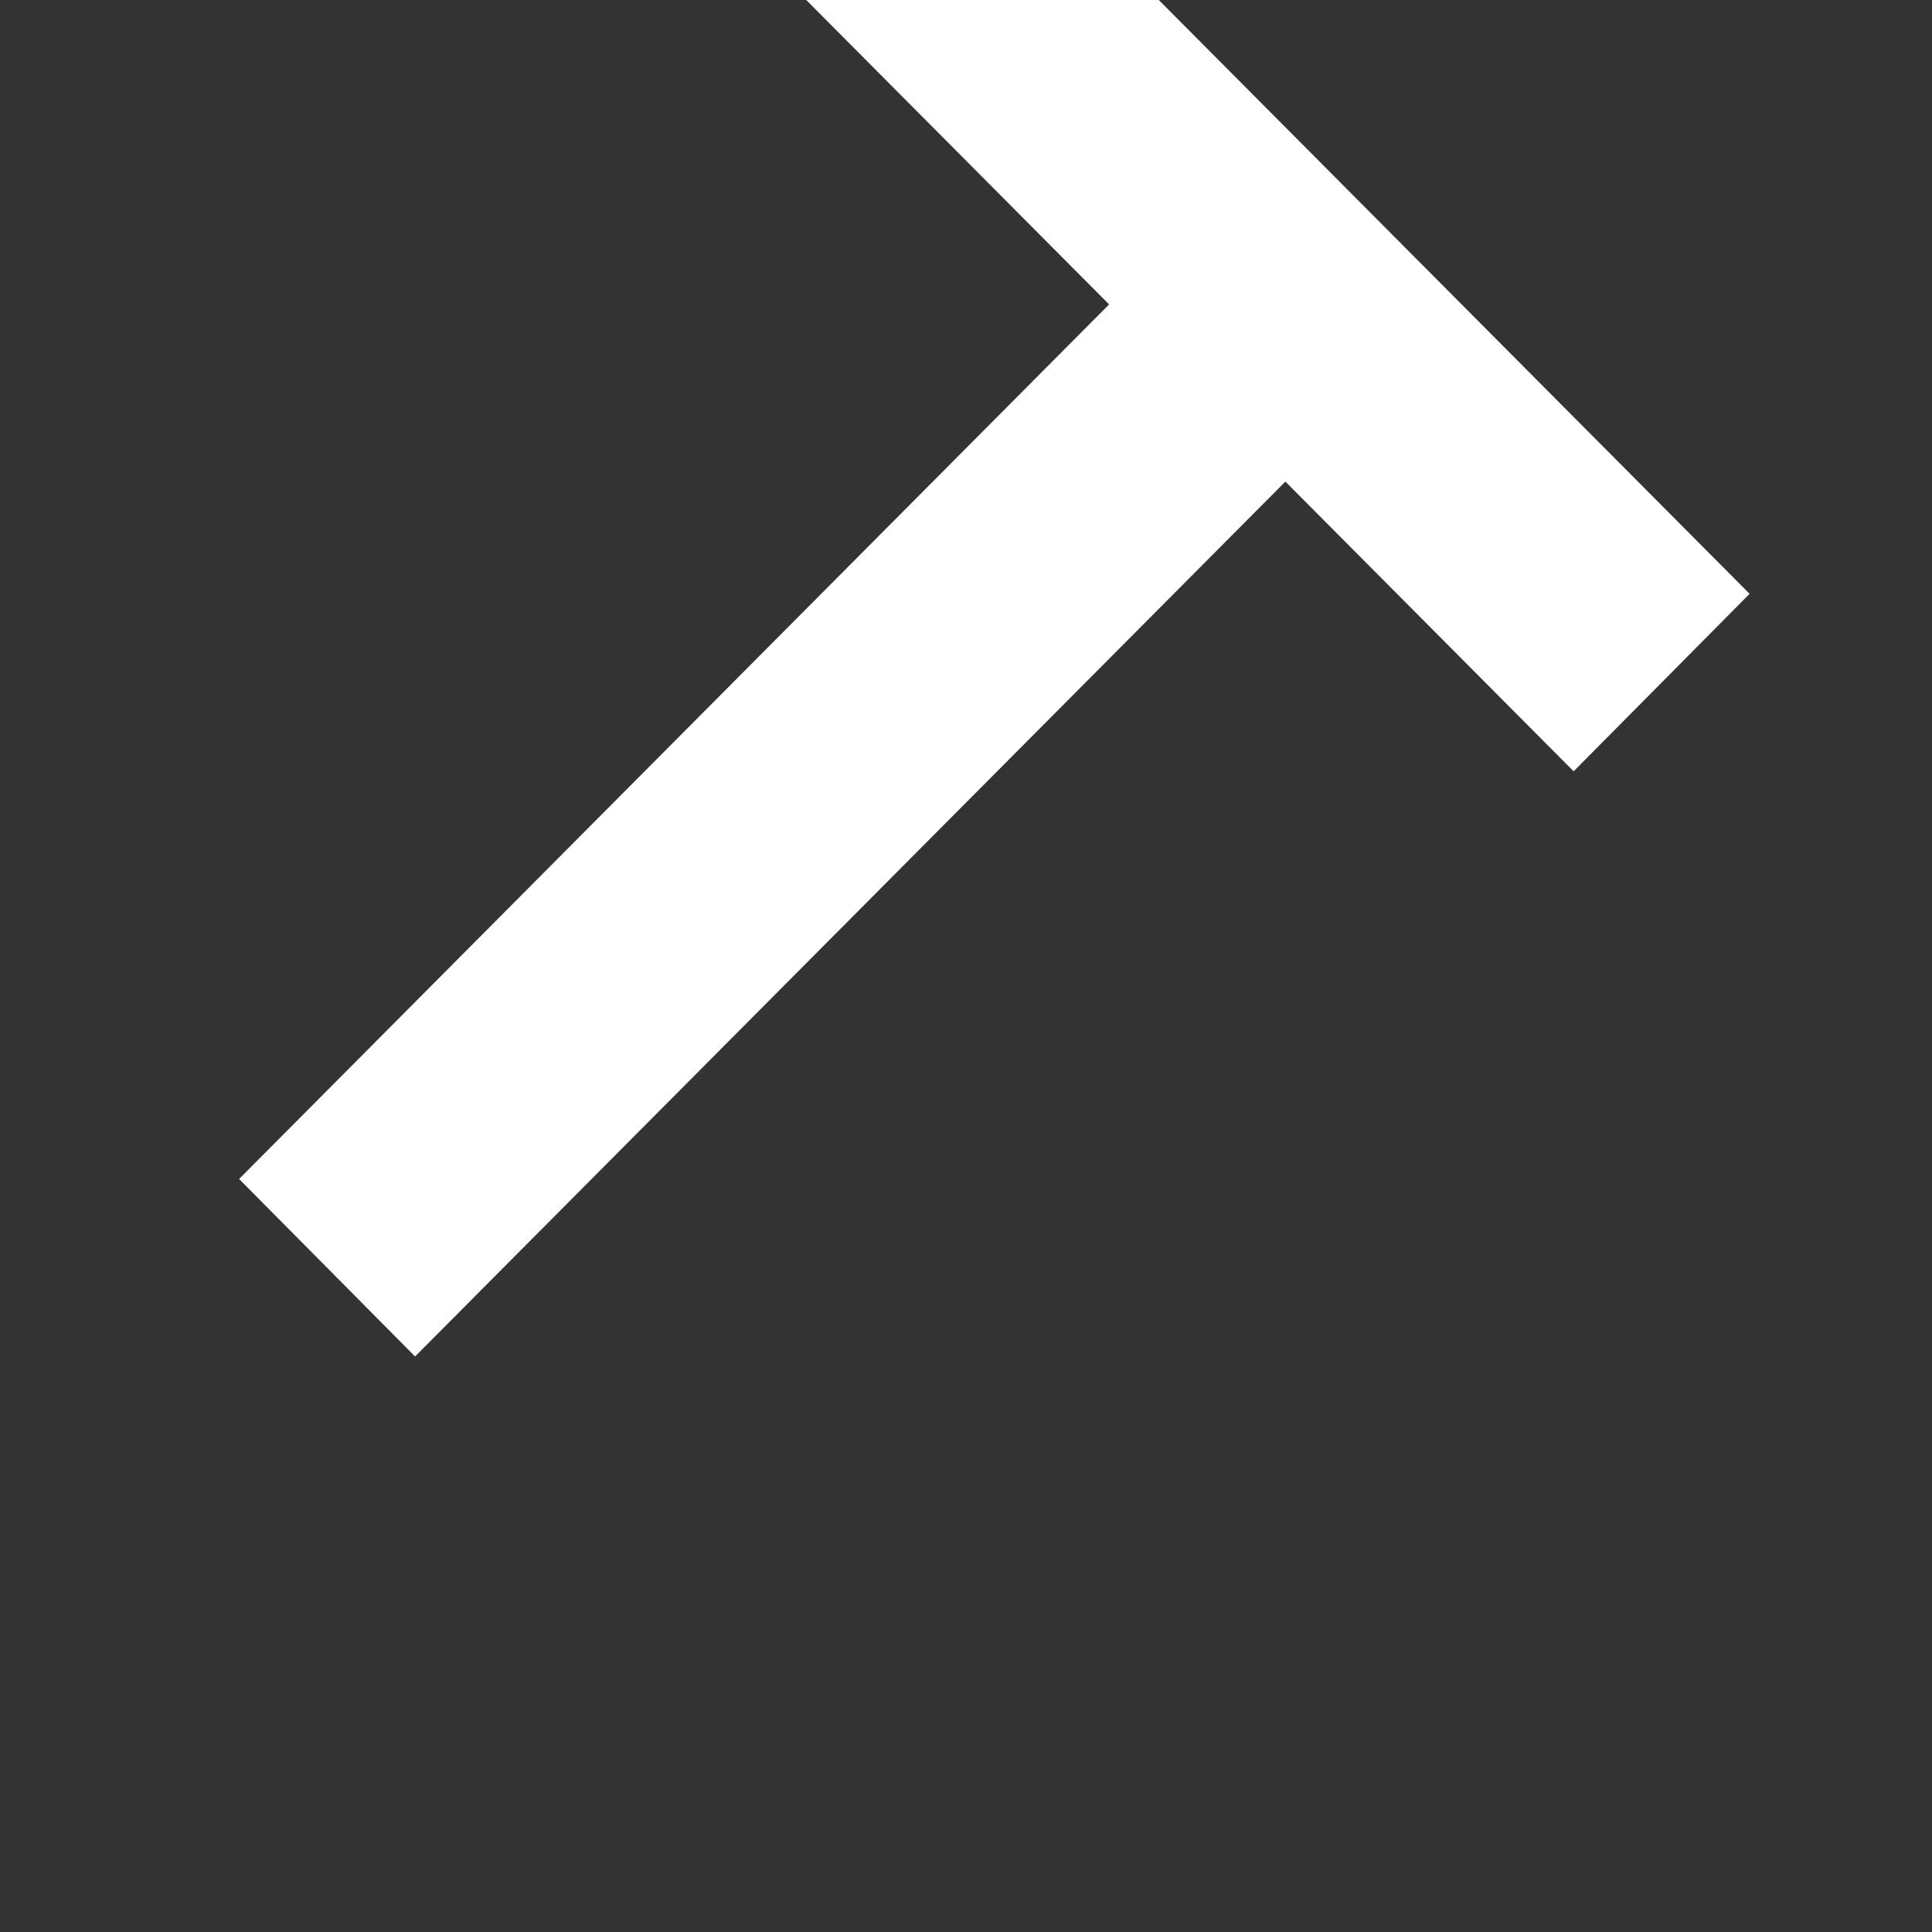 <?xml version="1.0" encoding="UTF-8" standalone="no"?>
<!DOCTYPE svg PUBLIC "-//W3C//DTD SVG 1.1//EN" "http://www.w3.org/Graphics/SVG/1.1/DTD/svg11.dtd">
<svg width="100%" height="100%" viewBox="0 0 14 14" version="1.1" xmlns="http://www.w3.org/2000/svg" xmlns:xlink="http://www.w3.org/1999/xlink" xml:space="preserve" xmlns:serif="http://www.serif.com/" style="fill-rule:evenodd;clip-rule:evenodd;stroke-linejoin:round;stroke-miterlimit:2;">
    <rect x="0" y="0" width="14" height="14" fill="#333333" stroke="none"/>
    <g transform="matrix(1,0,0,1,-127,-4)">
        <g transform="matrix(1.26,0,0,3.439,-2338.68,-4178.48)">
            <g id="Filter_Clear_Pressed">
                <g id="X-Icon-8px" serif:id="X Icon 8px">
                    <g id="Transparent-BG" serif:id="Transparent BG" transform="matrix(0.855,0,0,0.339,642.306,900.946)">
                        <rect x="1538" y="929" width="13" height="12" style="fill:none;"/>
                    </g>
                    <g transform="matrix(0.092,0.034,-5.308,1.955,16355.9,-4141.17)">
                        <rect x="840" y="2726" width="11" height="1" style="fill:white;"/>
                    </g>
                    <g transform="matrix(0.092,-0.034,5.317,1.958,-12610.8,-4093.09)">
                        <rect x="840" y="2726" width="11" height="1" style="fill:white;"/>
                    </g>
                </g>
            </g>
        </g>
    </g>
</svg>
